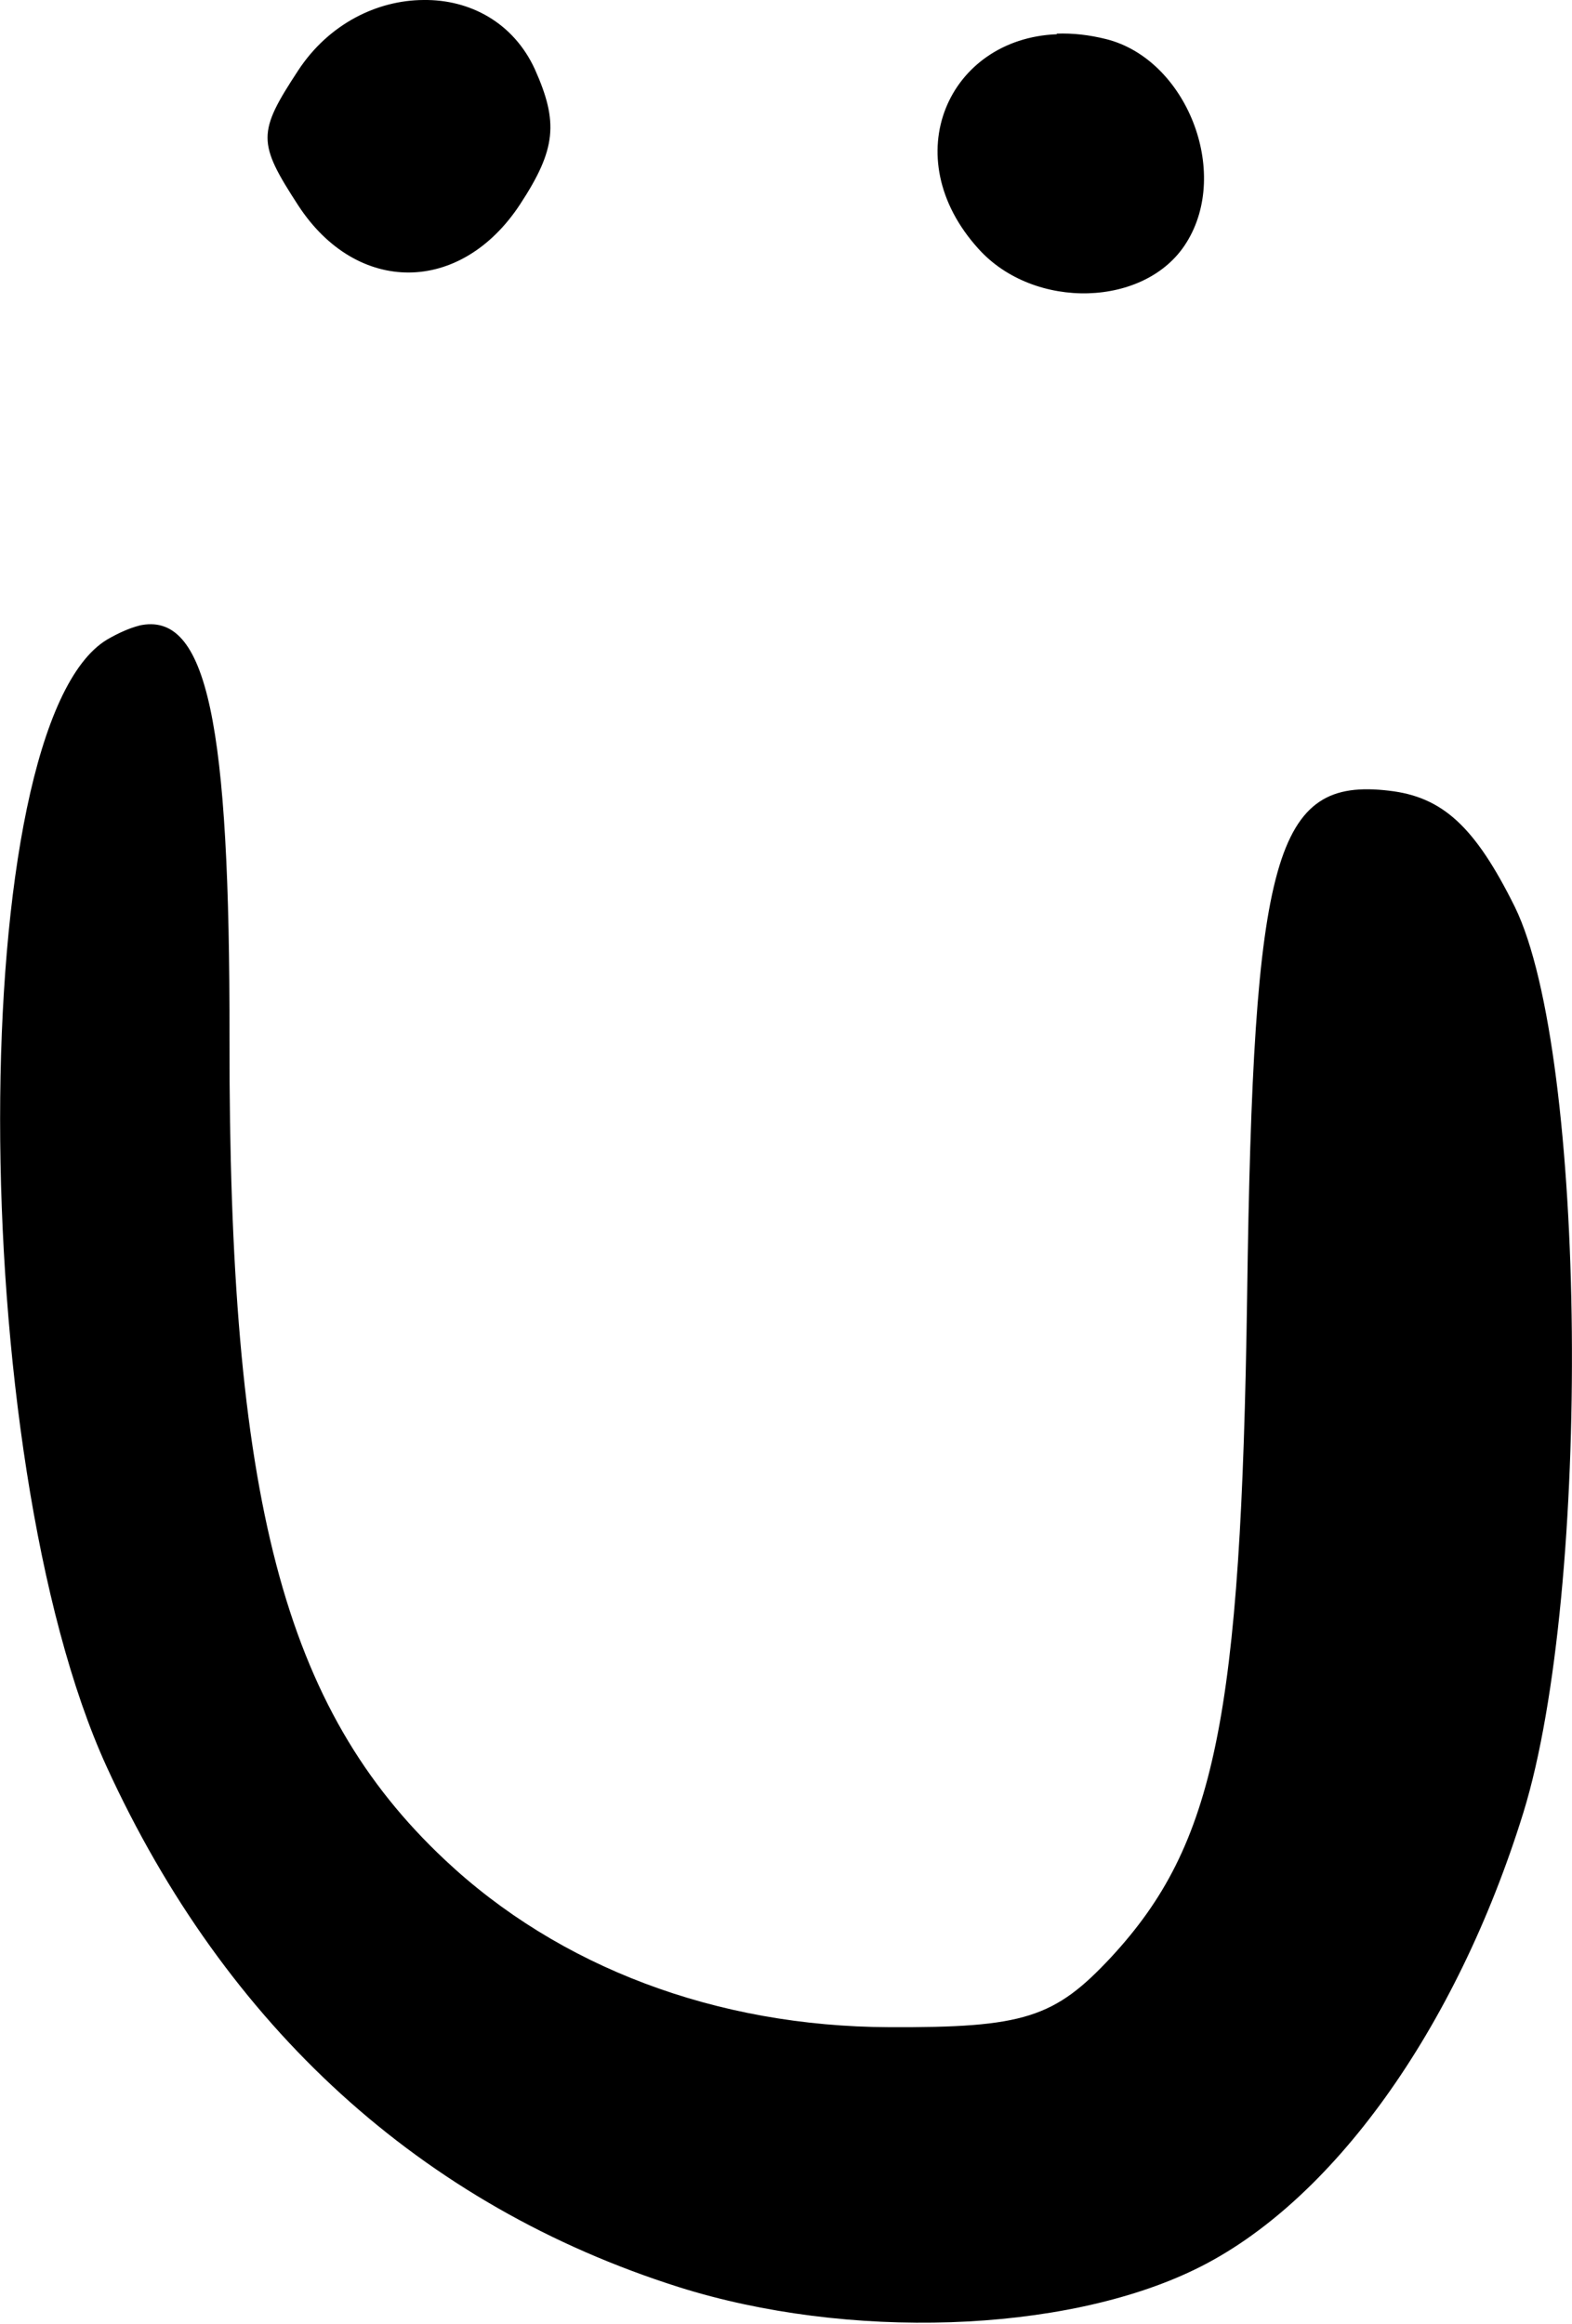 <?xml version="1.0" encoding="UTF-8" standalone="no"?>
<!-- Created with Inkscape (http://www.inkscape.org/) -->

<svg
   xmlns:dc="http://purl.org/dc/elements/1.1/"
   xmlns:cc="http://creativecommons.org/ns#"
   xmlns:rdf="http://www.w3.org/1999/02/22-rdf-syntax-ns#"
   xmlns:svg="http://www.w3.org/2000/svg"
   xmlns="http://www.w3.org/2000/svg"
   xmlns:sodipodi="http://sodipodi.sourceforge.net/DTD/sodipodi-0.dtd"
   xmlns:inkscape="http://www.inkscape.org/namespaces/inkscape"
   width="2.572mm"
   height="3.8mm"
   viewBox="0 0 2.572 3.8"
   version="1.1"
   id="svg4384"
   inkscape:version="0.92.3 (2405546, 2018-03-11)"
   sodipodi:docname="u-diaeresis.svg">
  <defs
     id="defs4378" />
  <sodipodi:namedview
     id="base"
     pagecolor="#ffffff"
     bordercolor="#666666"
     borderopacity="1.0"
     inkscape:pageopacity="0.0"
     inkscape:pageshadow="2"
     inkscape:zoom="15.839192"
     inkscape:cx="6.689592"
     inkscape:cy="-10.973557"
     inkscape:document-units="mm"
     inkscape:current-layer="layer1"
     showgrid="false"
     fit-margin-top="0"
     fit-margin-left="0"
     fit-margin-right="0"
     fit-margin-bottom="0"
     inkscape:window-width="2560"
     inkscape:window-height="1377"
     inkscape:window-x="1072"
     inkscape:window-y="1072"
     inkscape:window-maximized="1" />
  <g
     inkscape:label="Layer 1"
     inkscape:groupmode="layer"
     id="layer1"
     transform="translate(-29.708,-152.981)">
    <path
       inkscape:connector-curvature="0"
       style="fill:#000000;stroke-width:0.265"
       d="m 30.401,152.981 c -0.076,3.4e-4 -0.155,0.039 -0.205,0.115 -0.067,0.102 -0.067,0.118 0,0.221 0.096,0.147 0.266,0.146 0.363,-0.002 0.059,-0.09 0.063,-0.134 0.024,-0.221 -0.035,-0.076 -0.106,-0.114 -0.182,-0.113 z m 1.036,0.056 c -0.177,0.007 -0.265,0.2 -0.128,0.351 0.091,0.101 0.274,0.096 0.34,-0.01 0.073,-0.116 -6.1e-5,-0.3 -0.131,-0.333 -0.028,-0.007 -0.055,-0.01 -0.081,-0.009 z m -1.501,0.967 c -0.016,0.004 -0.034,0.012 -0.053,0.023 -0.233,0.141 -0.233,1.335 -5.29e-4,1.843 0.195,0.426 0.516,0.718 0.936,0.851 0.276,0.087 0.629,0.076 0.845,-0.029 0.223,-0.108 0.427,-0.392 0.537,-0.747 0.112,-0.363 0.104,-1.24 -0.014,-1.481 -0.065,-0.131 -0.118,-0.18 -0.206,-0.19 -0.187,-0.022 -0.222,0.103 -0.232,0.826 -0.01,0.691 -0.052,0.897 -0.222,1.081 -0.093,0.1 -0.143,0.116 -0.364,0.115 -0.282,-10e-4 -0.54,-0.098 -0.727,-0.274 -0.264,-0.248 -0.353,-0.59 -0.352,-1.343 7.94e-4,-0.515 -0.036,-0.7 -0.148,-0.675 z"
       id="path936" />
  </g>
</svg>
